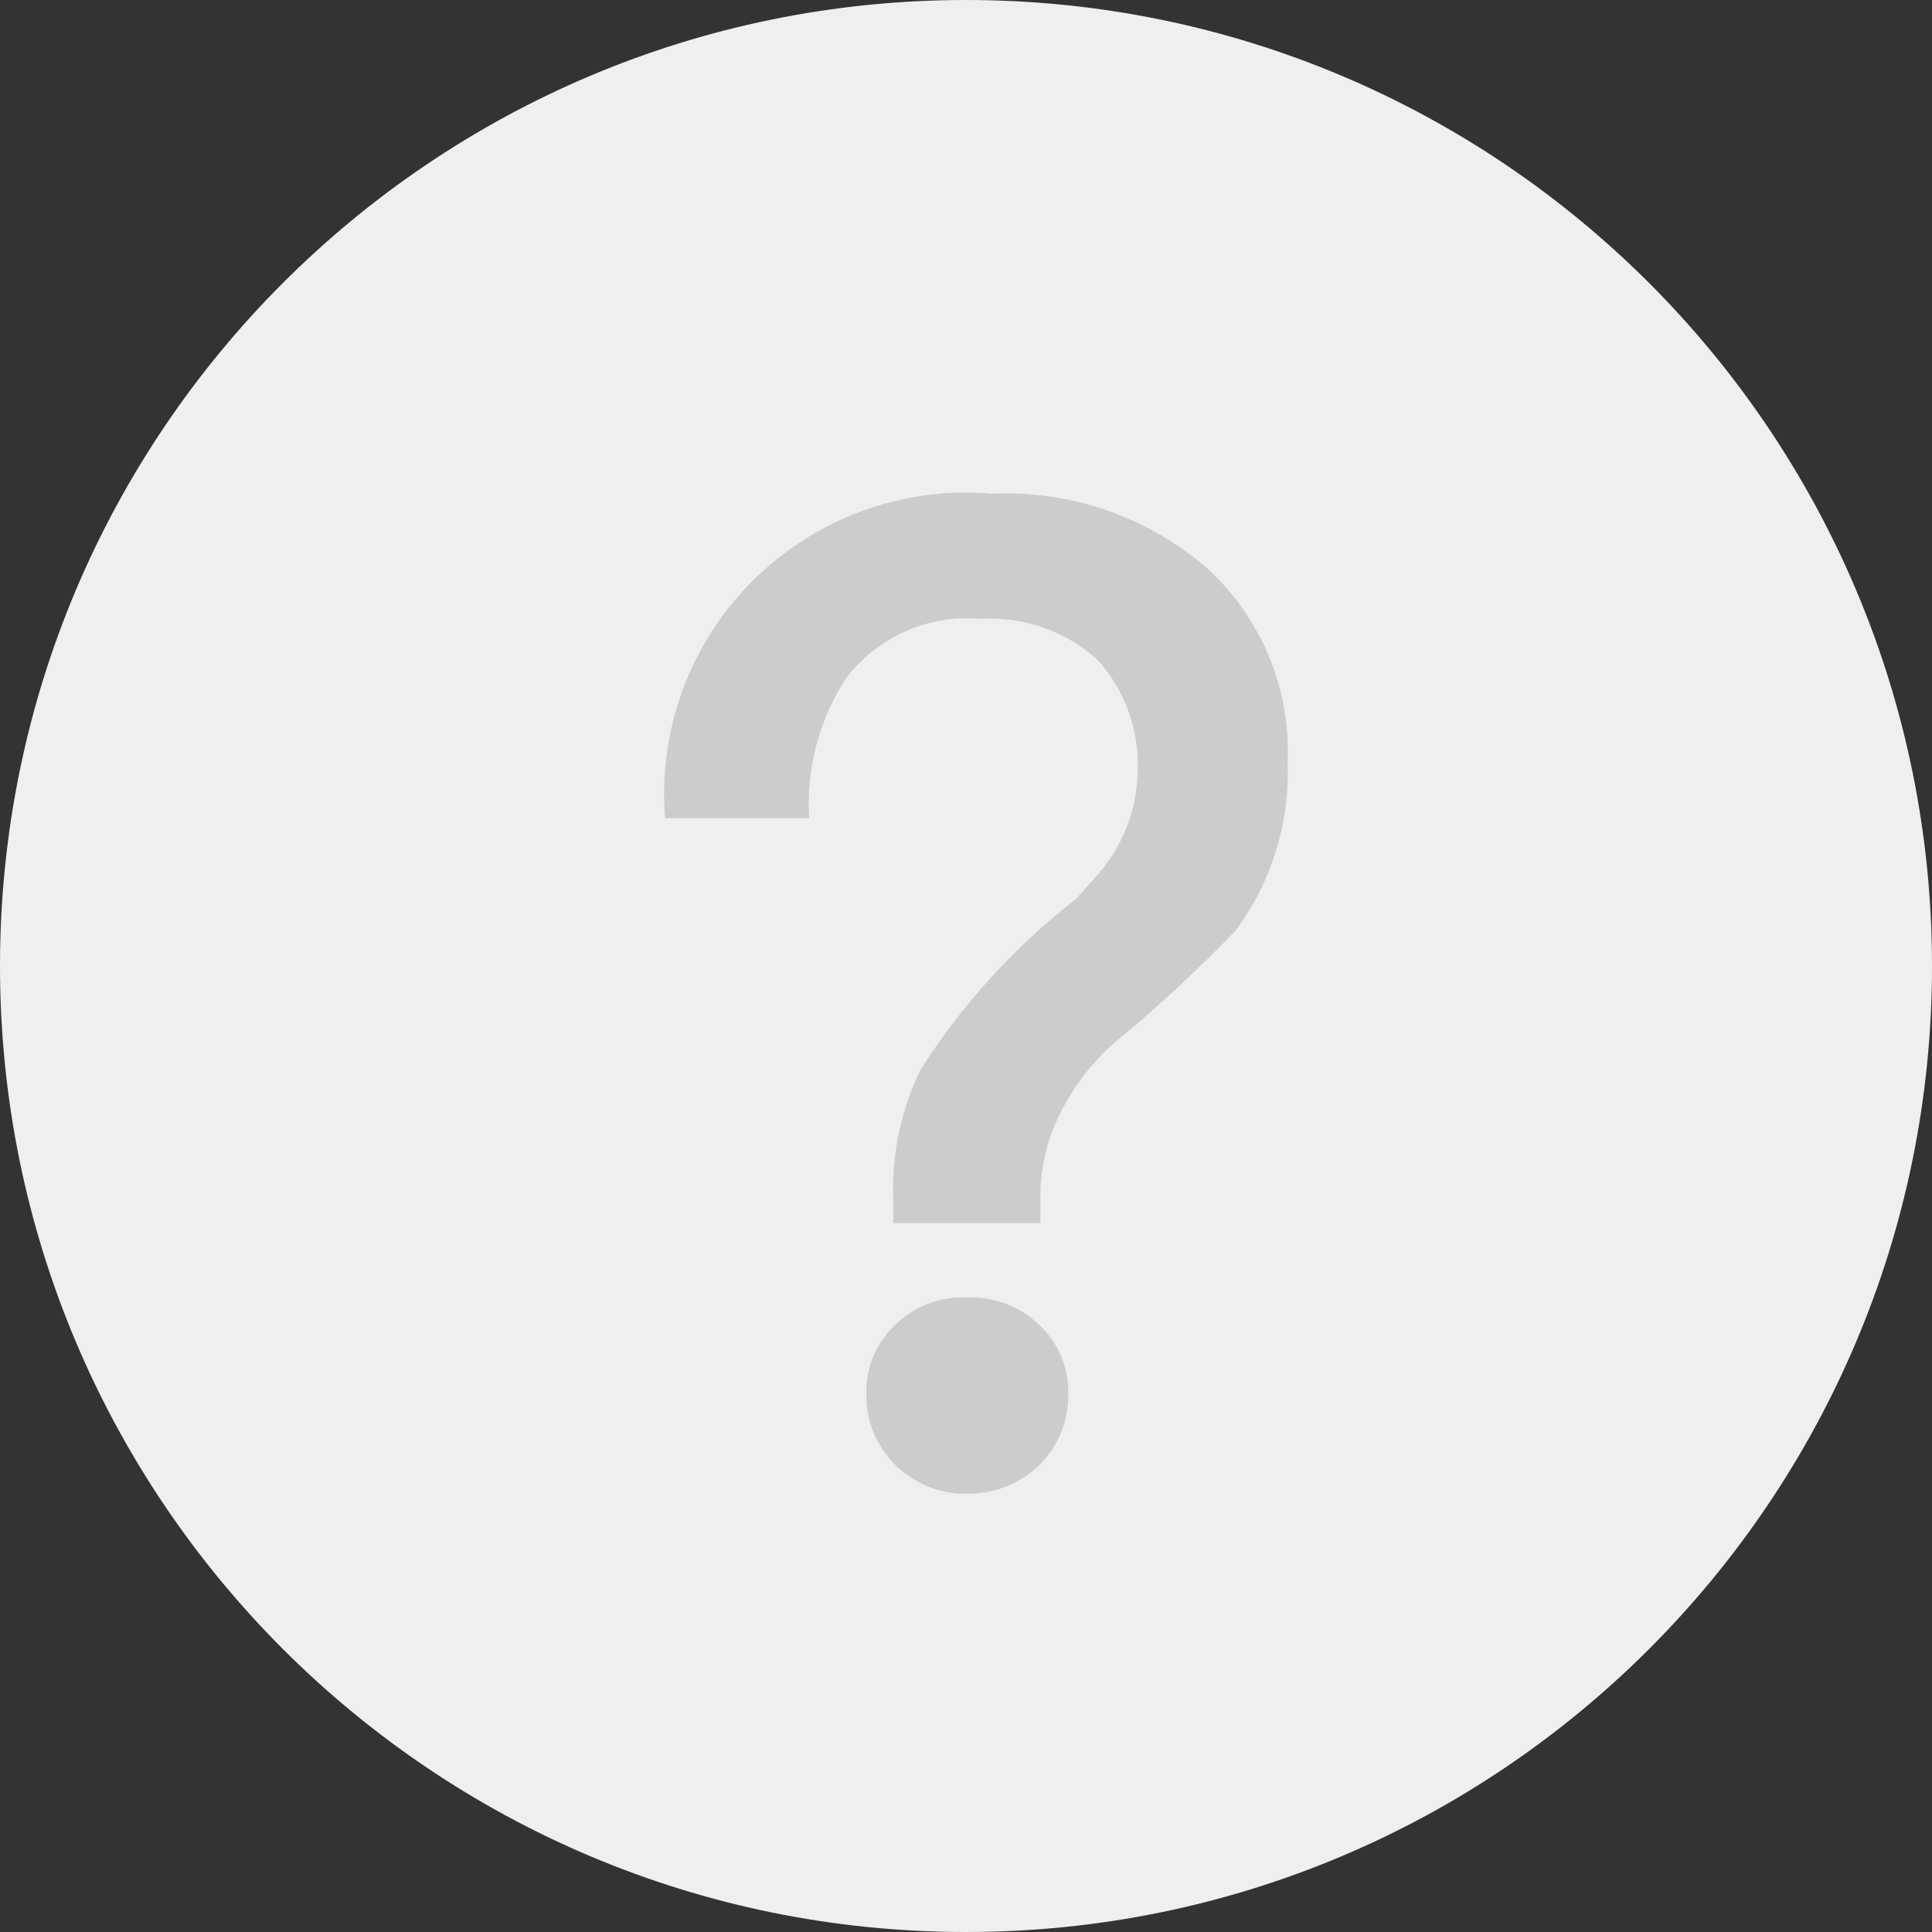 <?xml version="1.0" encoding="UTF-8"?>
<svg width="14px" height="14px" viewBox="0 0 14 14" version="1.1" xmlns="http://www.w3.org/2000/svg" xmlns:xlink="http://www.w3.org/1999/xlink">
    <rect x="0" y="0" width="14" height="14" fill="#333333" stroke="none"/>
    <title>编组 2</title>
    <g id="页面-1" stroke="none" stroke-width="1" fill="none" fill-rule="evenodd">
        <g id="钱包-提现" transform="translate(-188, -68)" fill-rule="nonzero">
            <g id="编组" transform="translate(188, 68)">
                <path d="M7,14 C3.134,14 0,10.866 0,7 C0,3.134 3.134,0 7,0 C10.866,0 14,3.134 14,7 C14,10.866 10.866,14 7,14 Z" id="路径" fill="#EFEFEF"></path>
                <path d="M7.181,3.578 C7.747,3.55 8.303,3.739 8.734,4.106 C9.137,4.467 9.356,4.99 9.331,5.53 C9.346,5.966 9.213,6.394 8.953,6.744 C8.689,7.018 8.41,7.278 8.117,7.521 C7.944,7.663 7.802,7.839 7.698,8.038 C7.59,8.239 7.535,8.465 7.539,8.694 L7.539,8.863 L6.473,8.863 L6.473,8.694 C6.46,8.367 6.529,8.042 6.672,7.749 C6.974,7.276 7.354,6.859 7.797,6.514 L7.966,6.325 C8.139,6.122 8.237,5.866 8.244,5.599 C8.259,5.299 8.155,5.006 7.955,4.783 C7.724,4.574 7.419,4.466 7.108,4.485 C6.73,4.45 6.362,4.612 6.132,4.913 C5.936,5.214 5.841,5.57 5.864,5.929 L4.819,5.929 C4.768,5.289 5.001,4.659 5.456,4.207 C5.911,3.754 6.542,3.524 7.181,3.577 L7.181,3.578 Z M7.003,9.402 C7.199,9.393 7.39,9.465 7.531,9.601 C7.671,9.731 7.748,9.917 7.741,10.108 C7.742,10.304 7.663,10.491 7.522,10.626 C7.382,10.756 7.196,10.827 7.005,10.824 C6.811,10.827 6.625,10.752 6.488,10.615 C6.351,10.481 6.275,10.298 6.278,10.107 C6.271,9.915 6.348,9.73 6.488,9.599 C6.625,9.465 6.812,9.394 7.003,9.402 Z" id="形状" fill="#CCCCCC"></path>
            </g>
        </g>
    </g>
</svg>
